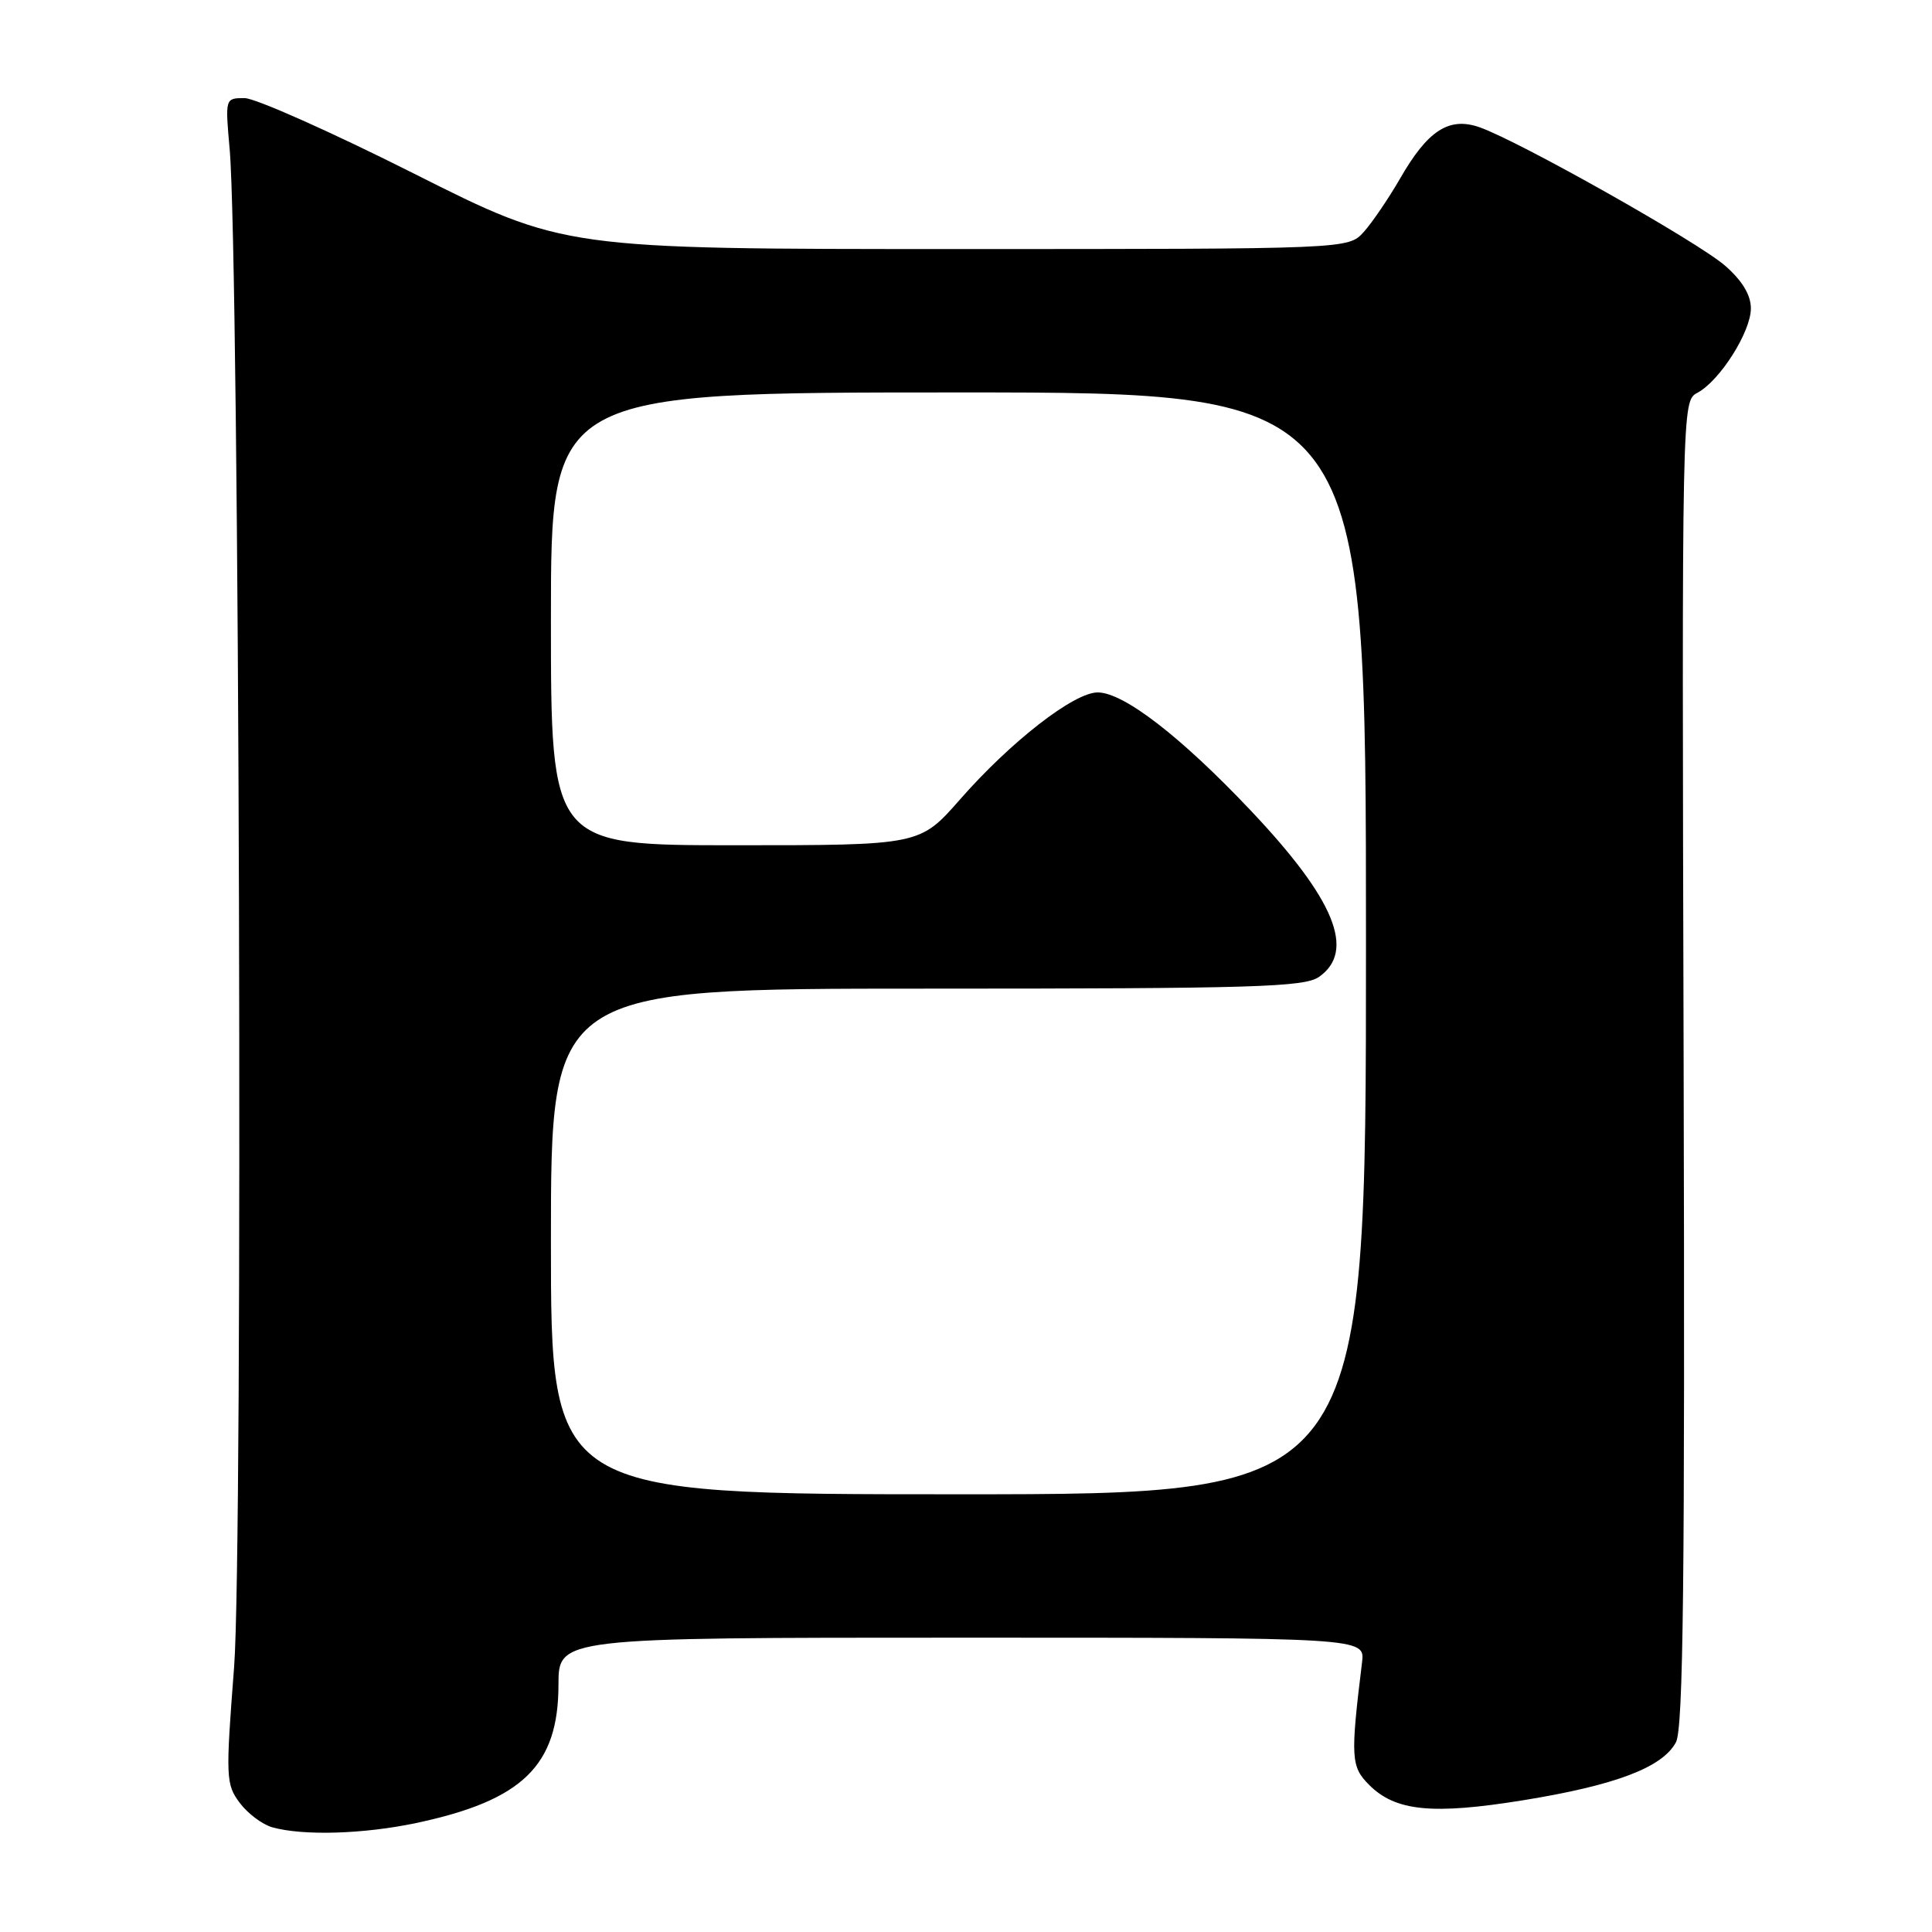 <?xml version="1.0" encoding="UTF-8" standalone="no"?>
<!DOCTYPE svg PUBLIC "-//W3C//DTD SVG 1.1//EN" "http://www.w3.org/Graphics/SVG/1.1/DTD/svg11.dtd" >
<svg xmlns="http://www.w3.org/2000/svg" xmlns:xlink="http://www.w3.org/1999/xlink" version="1.1" viewBox="0 0 256 256">
 <g >
 <path fill="currentColor"
d=" M 55.14 241.56 C 69.24 238.57 73.99 233.96 74.00 223.25 C 74.00 217.00 74.00 217.00 127.44 217.00 C 180.87 217.00 180.87 217.00 180.48 220.25 C 178.93 232.91 179.00 234.09 181.43 236.52 C 184.91 240.00 189.80 240.49 201.85 238.54 C 214.05 236.56 220.29 234.20 222.07 230.86 C 223.05 229.05 223.27 209.26 223.09 140.84 C 222.85 53.29 222.86 53.15 224.91 52.05 C 227.89 50.46 232.00 43.97 232.00 40.87 C 232.00 39.09 230.87 37.21 228.60 35.22 C 225.01 32.07 201.27 18.69 196.04 16.86 C 192.00 15.45 189.18 17.27 185.50 23.69 C 183.97 26.33 181.81 29.51 180.69 30.75 C 178.65 33.00 178.65 33.00 126.69 33.00 C 74.72 33.00 74.72 33.00 54.85 23.00 C 43.92 17.50 33.82 13.00 32.41 13.00 C 29.83 13.00 29.83 13.01 30.43 19.75 C 31.73 34.32 32.23 205.14 31.02 220.90 C 29.89 235.55 29.93 236.42 31.76 238.88 C 32.81 240.29 34.76 241.76 36.09 242.13 C 40.18 243.27 48.19 243.03 55.14 241.56 Z  M 73.00 164.50 C 73.00 131.00 73.00 131.00 122.78 131.00 C 166.21 131.00 172.84 130.80 174.78 129.44 C 179.67 126.01 176.86 119.16 165.74 107.41 C 156.46 97.60 148.88 91.75 145.45 91.75 C 142.30 91.75 133.94 98.25 127.19 105.95 C 121.88 112.00 121.88 112.00 97.44 112.00 C 73.00 112.00 73.00 112.00 73.00 82.00 C 73.00 52.00 73.00 52.00 127.00 52.00 C 181.00 52.00 181.00 52.00 181.00 125.00 C 181.00 198.00 181.00 198.00 127.00 198.00 C 73.00 198.00 73.00 198.00 73.00 164.50 Z "/>
</g>
</svg>